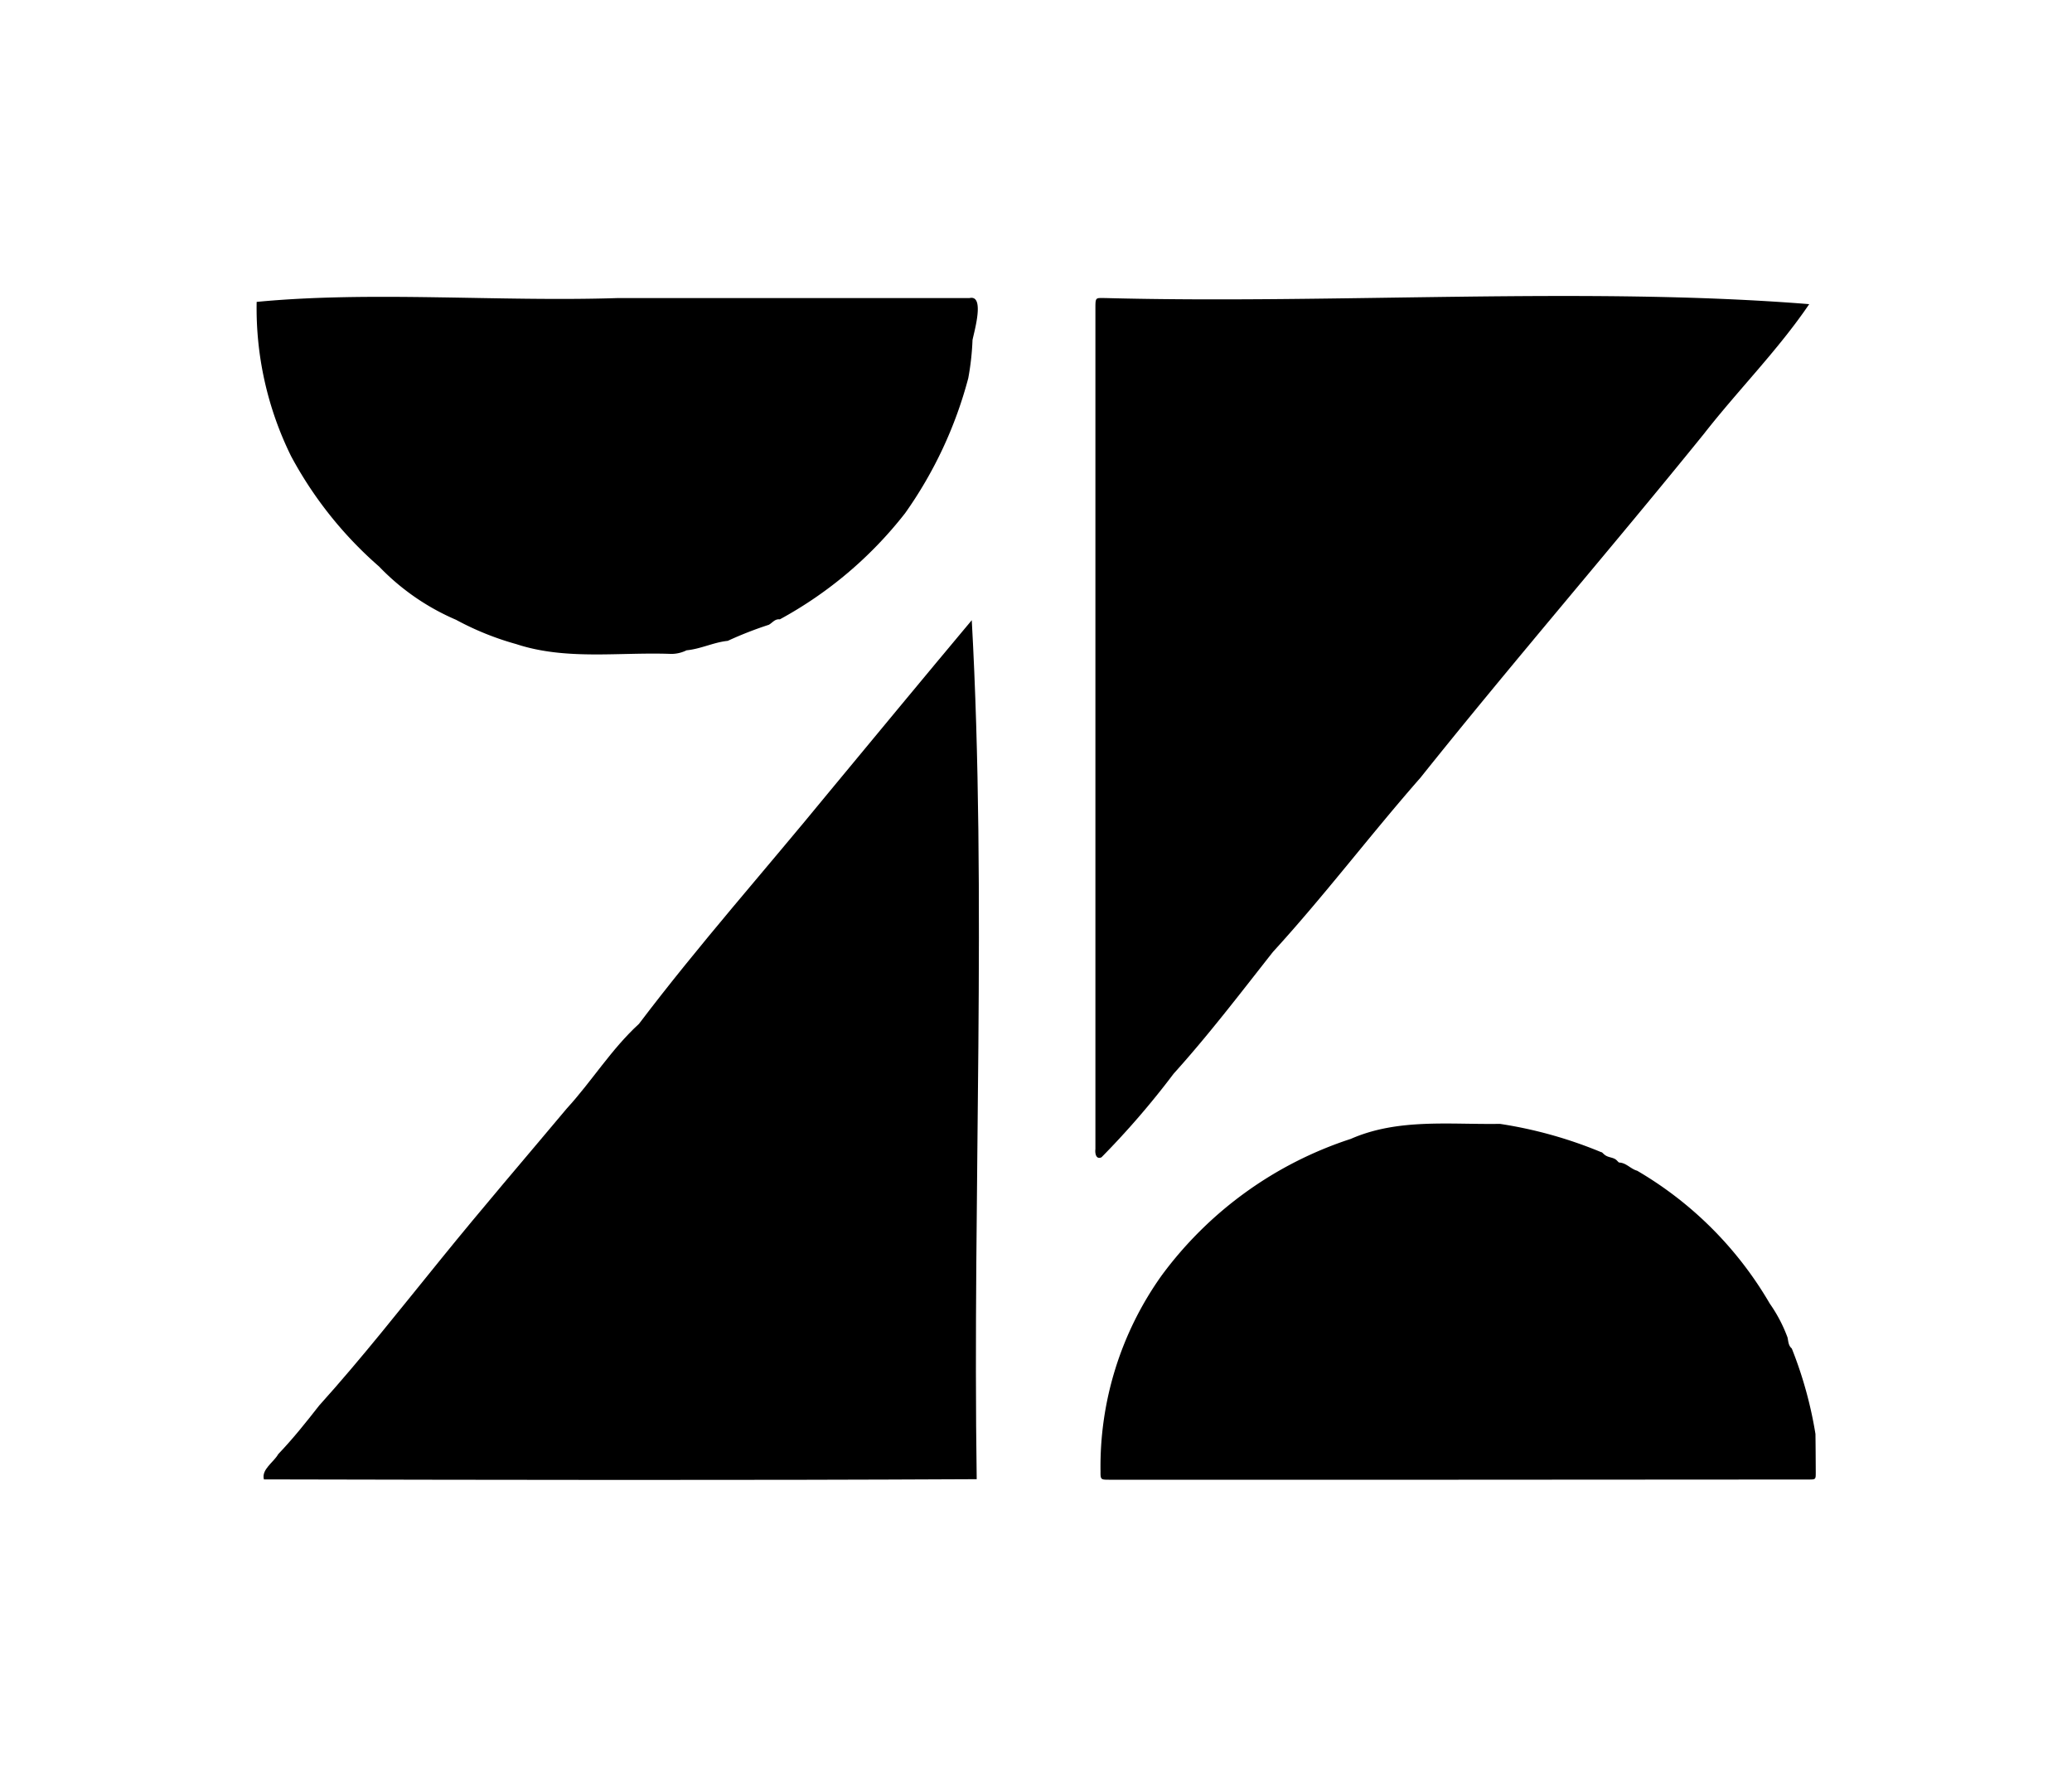 <svg id="Layer_1" data-name="Layer 1" xmlns="http://www.w3.org/2000/svg" viewBox="0 0 70 60"><path d="M37.007,24.592q0-7.09,0-14.181c0-.38.01-.341.334-.341,7.809.205,16.3-.395,23.781.206-1.049,1.547-2.4,2.9-3.557,4.382-3.155,3.9-6.447,7.7-9.576,11.617-1.694,1.93-3.249,3.989-4.983,5.885-1.093,1.387-2.169,2.8-3.357,4.117A28.238,28.238,0,0,1,37.213,39.1c-.186.086-.224-.134-.206-.277V24.592Z"/><path d="M8.916,49.983c-.092-.336.334-.582.483-.852.5-.524.938-1.073,1.382-1.642,1.45-1.609,2.766-3.291,4.131-4.969,1.389-1.715,2.82-3.379,4.237-5.069.849-.926,1.5-2,2.438-2.859,2.03-2.682,4.267-5.2,6.4-7.807,1.611-1.944,3.222-3.895,4.843-5.831.514,9.262.026,19.456.167,29.022C24.971,50.017,16.942,50,8.916,49.983Z"/><path d="M20.855,10.07h11.9c.529-.119.152,1.145.1,1.42a8.94,8.94,0,0,1-.143,1.286,14.115,14.115,0,0,1-2.132,4.56,13.618,13.618,0,0,1-4.235,3.59c-.165-.022-.247.114-.371.183a12.563,12.563,0,0,0-1.388.543c-.476.048-.91.274-1.391.319a1.162,1.162,0,0,1-.525.122c-1.75-.066-3.549.223-5.231-.332a9.734,9.734,0,0,1-2.033-.821,7.932,7.932,0,0,1-2.6-1.8,13.249,13.249,0,0,1-2.97-3.724A11.293,11.293,0,0,1,8.671,10.2c3.864-.373,8.175,0,12.184-.129Z"/><path d="M49.273,49.994H37.46c-.271,0-.283-.009-.28-.28a11.114,11.114,0,0,1,2.07-6.628,12.9,12.9,0,0,1,6.384-4.607c1.593-.7,3.342-.48,5.039-.508a14.64,14.64,0,0,1,3.416.954c.042,0,.079.063.122.09.129.107.307.075.42.2.025.022.051.062.078.063.236.012.381.216.6.276a12.443,12.443,0,0,1,4.48,4.488,5.012,5.012,0,0,1,.6,1.144c.031.136.026.274.144.373a13.72,13.72,0,0,1,.8,2.889c.006.435.008.87.01,1.3,0,.235,0,.239-.241.239Z"/></svg>